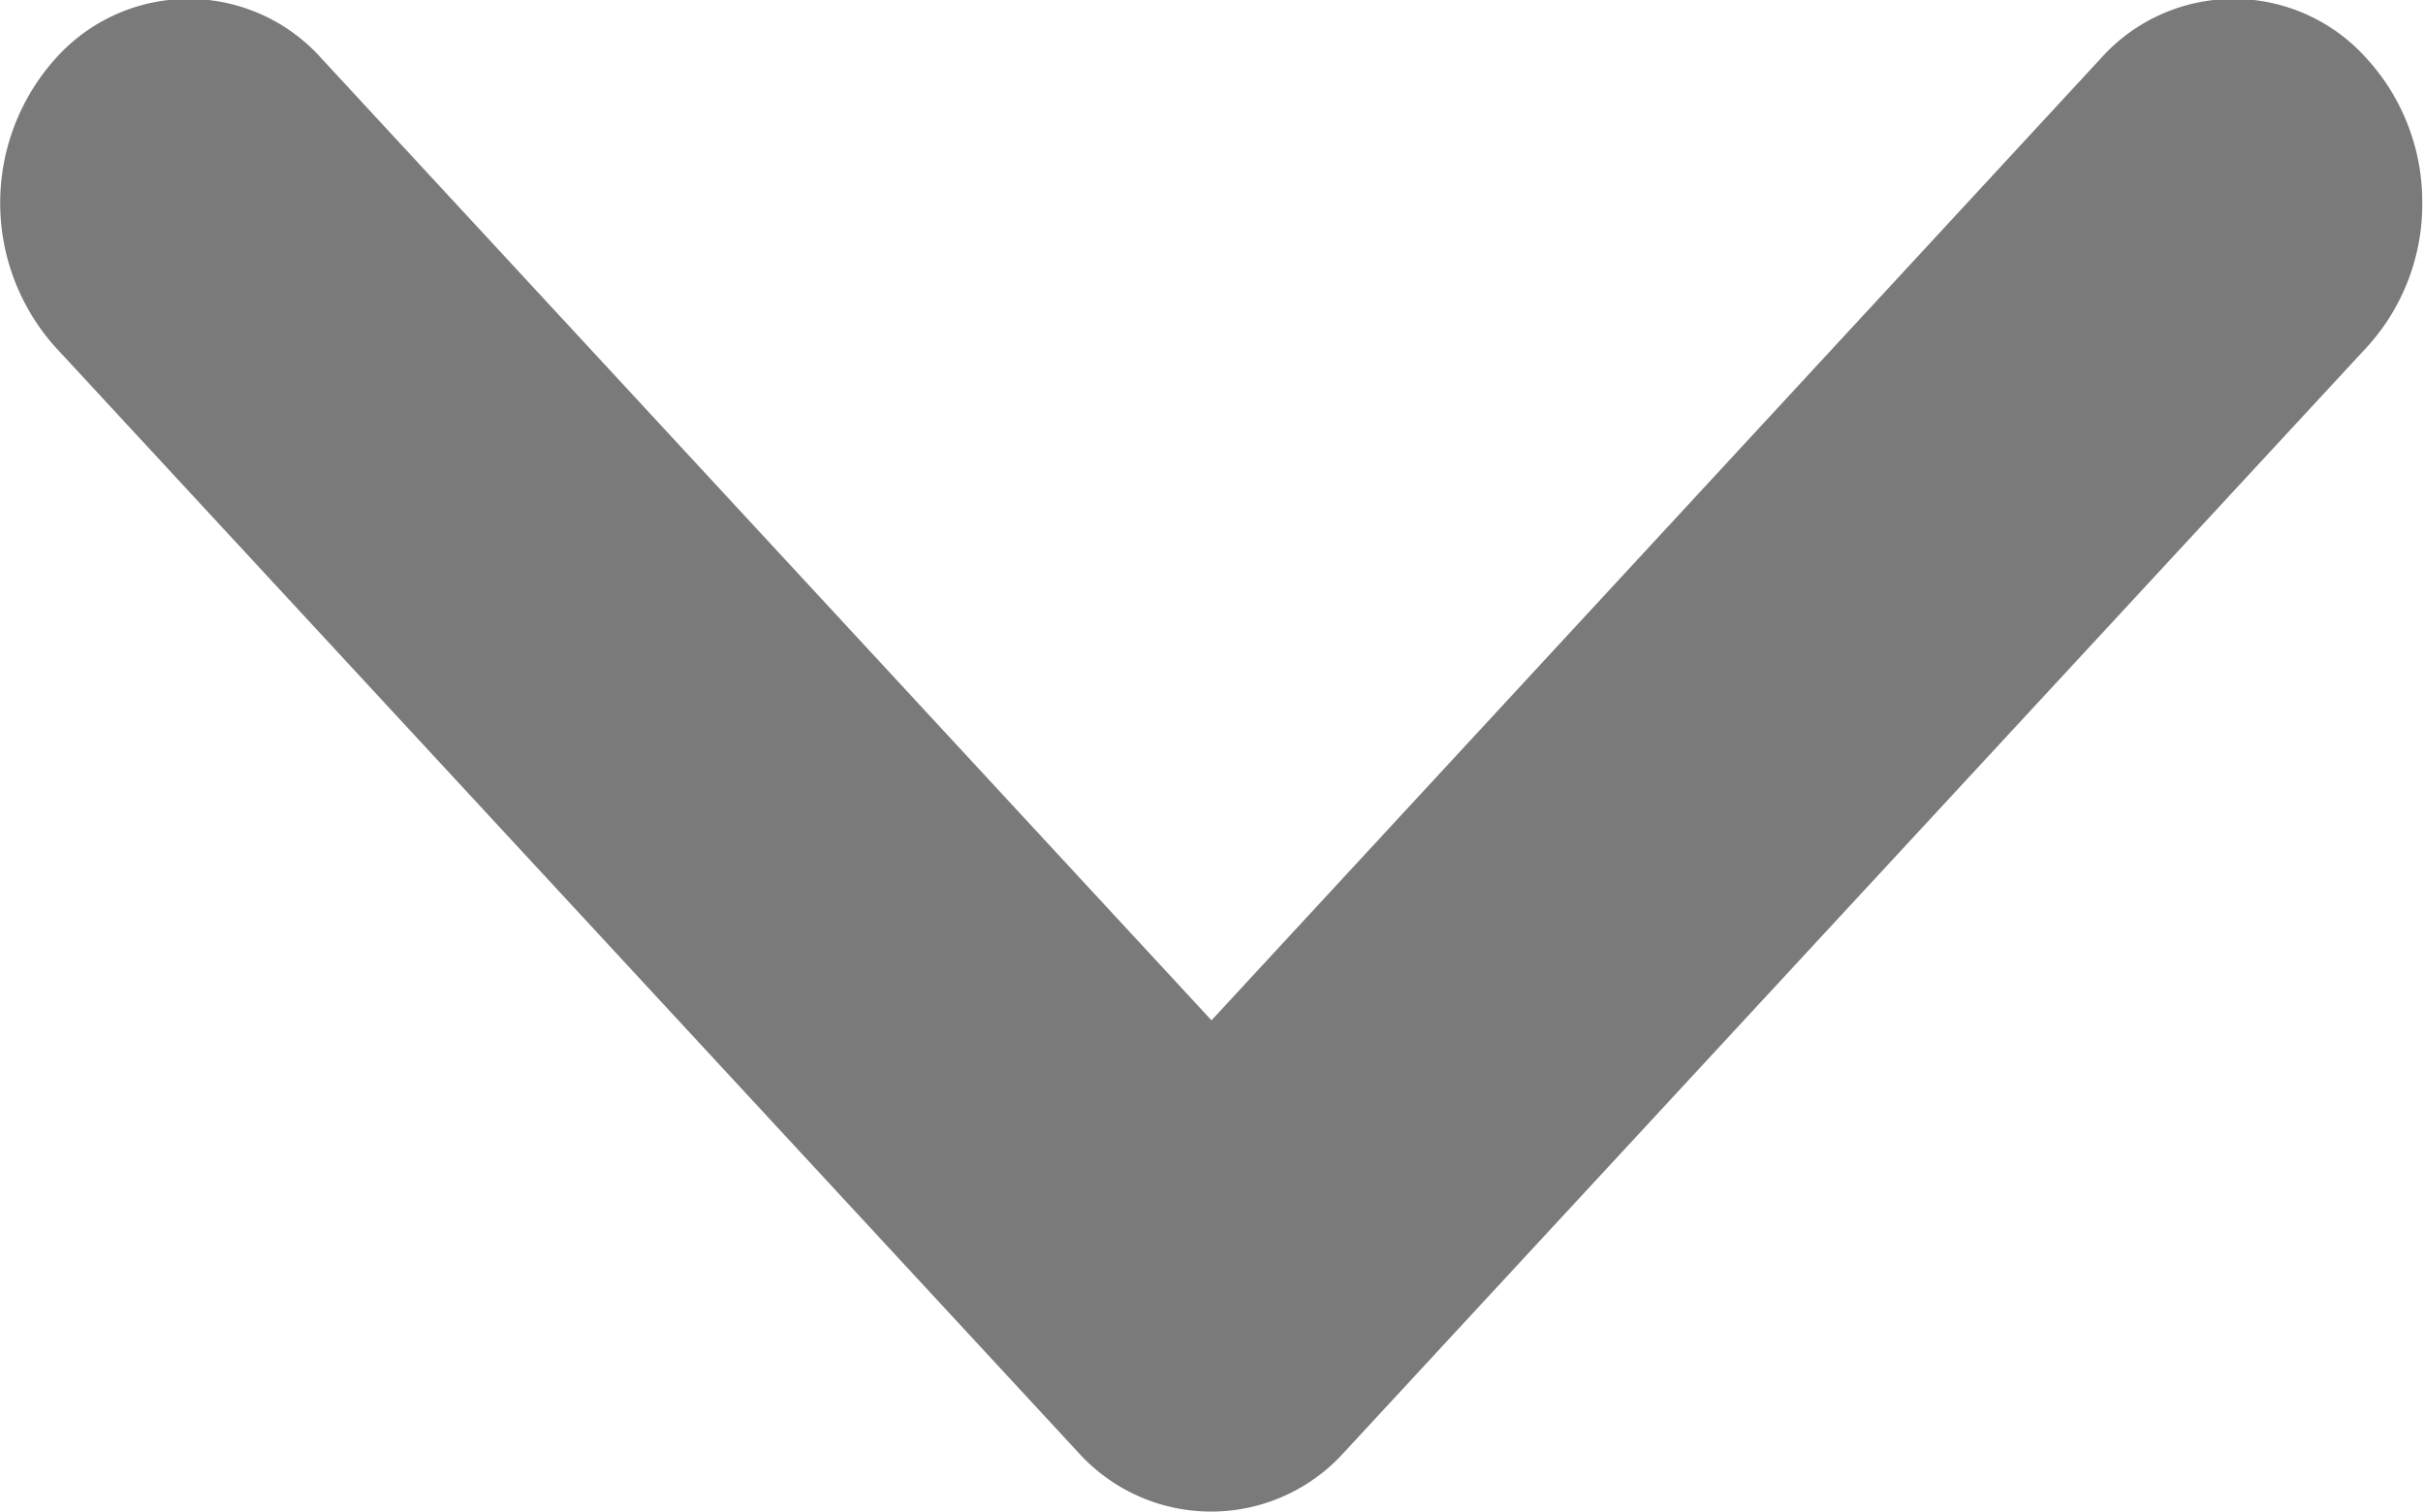 <svg xmlns="http://www.w3.org/2000/svg" width="32.06" height="20" viewBox="0 0 32.06 20">
  <defs>
    <style>
      .cls-1 {
        fill: #7a7a7a;
        fill-rule: evenodd;
      }
    </style>
  </defs>
  <path id="drop_arrow" data-name="drop arrow" class="cls-1" d="M1547.02,1073.68a2.8,2.8,0,0,1-.73,1.91l-13.53,14.62a2.367,2.367,0,0,1-3.53,0l-13.53-14.62a2.858,2.858,0,0,1,0-3.81,2.357,2.357,0,0,1,3.53,0L1531,1084.5l11.76-12.72a2.357,2.357,0,0,1,3.53,0A2.808,2.808,0,0,1,1547.02,1073.68Z" transform="translate(-1514.97 -1071)"/>
</svg>
